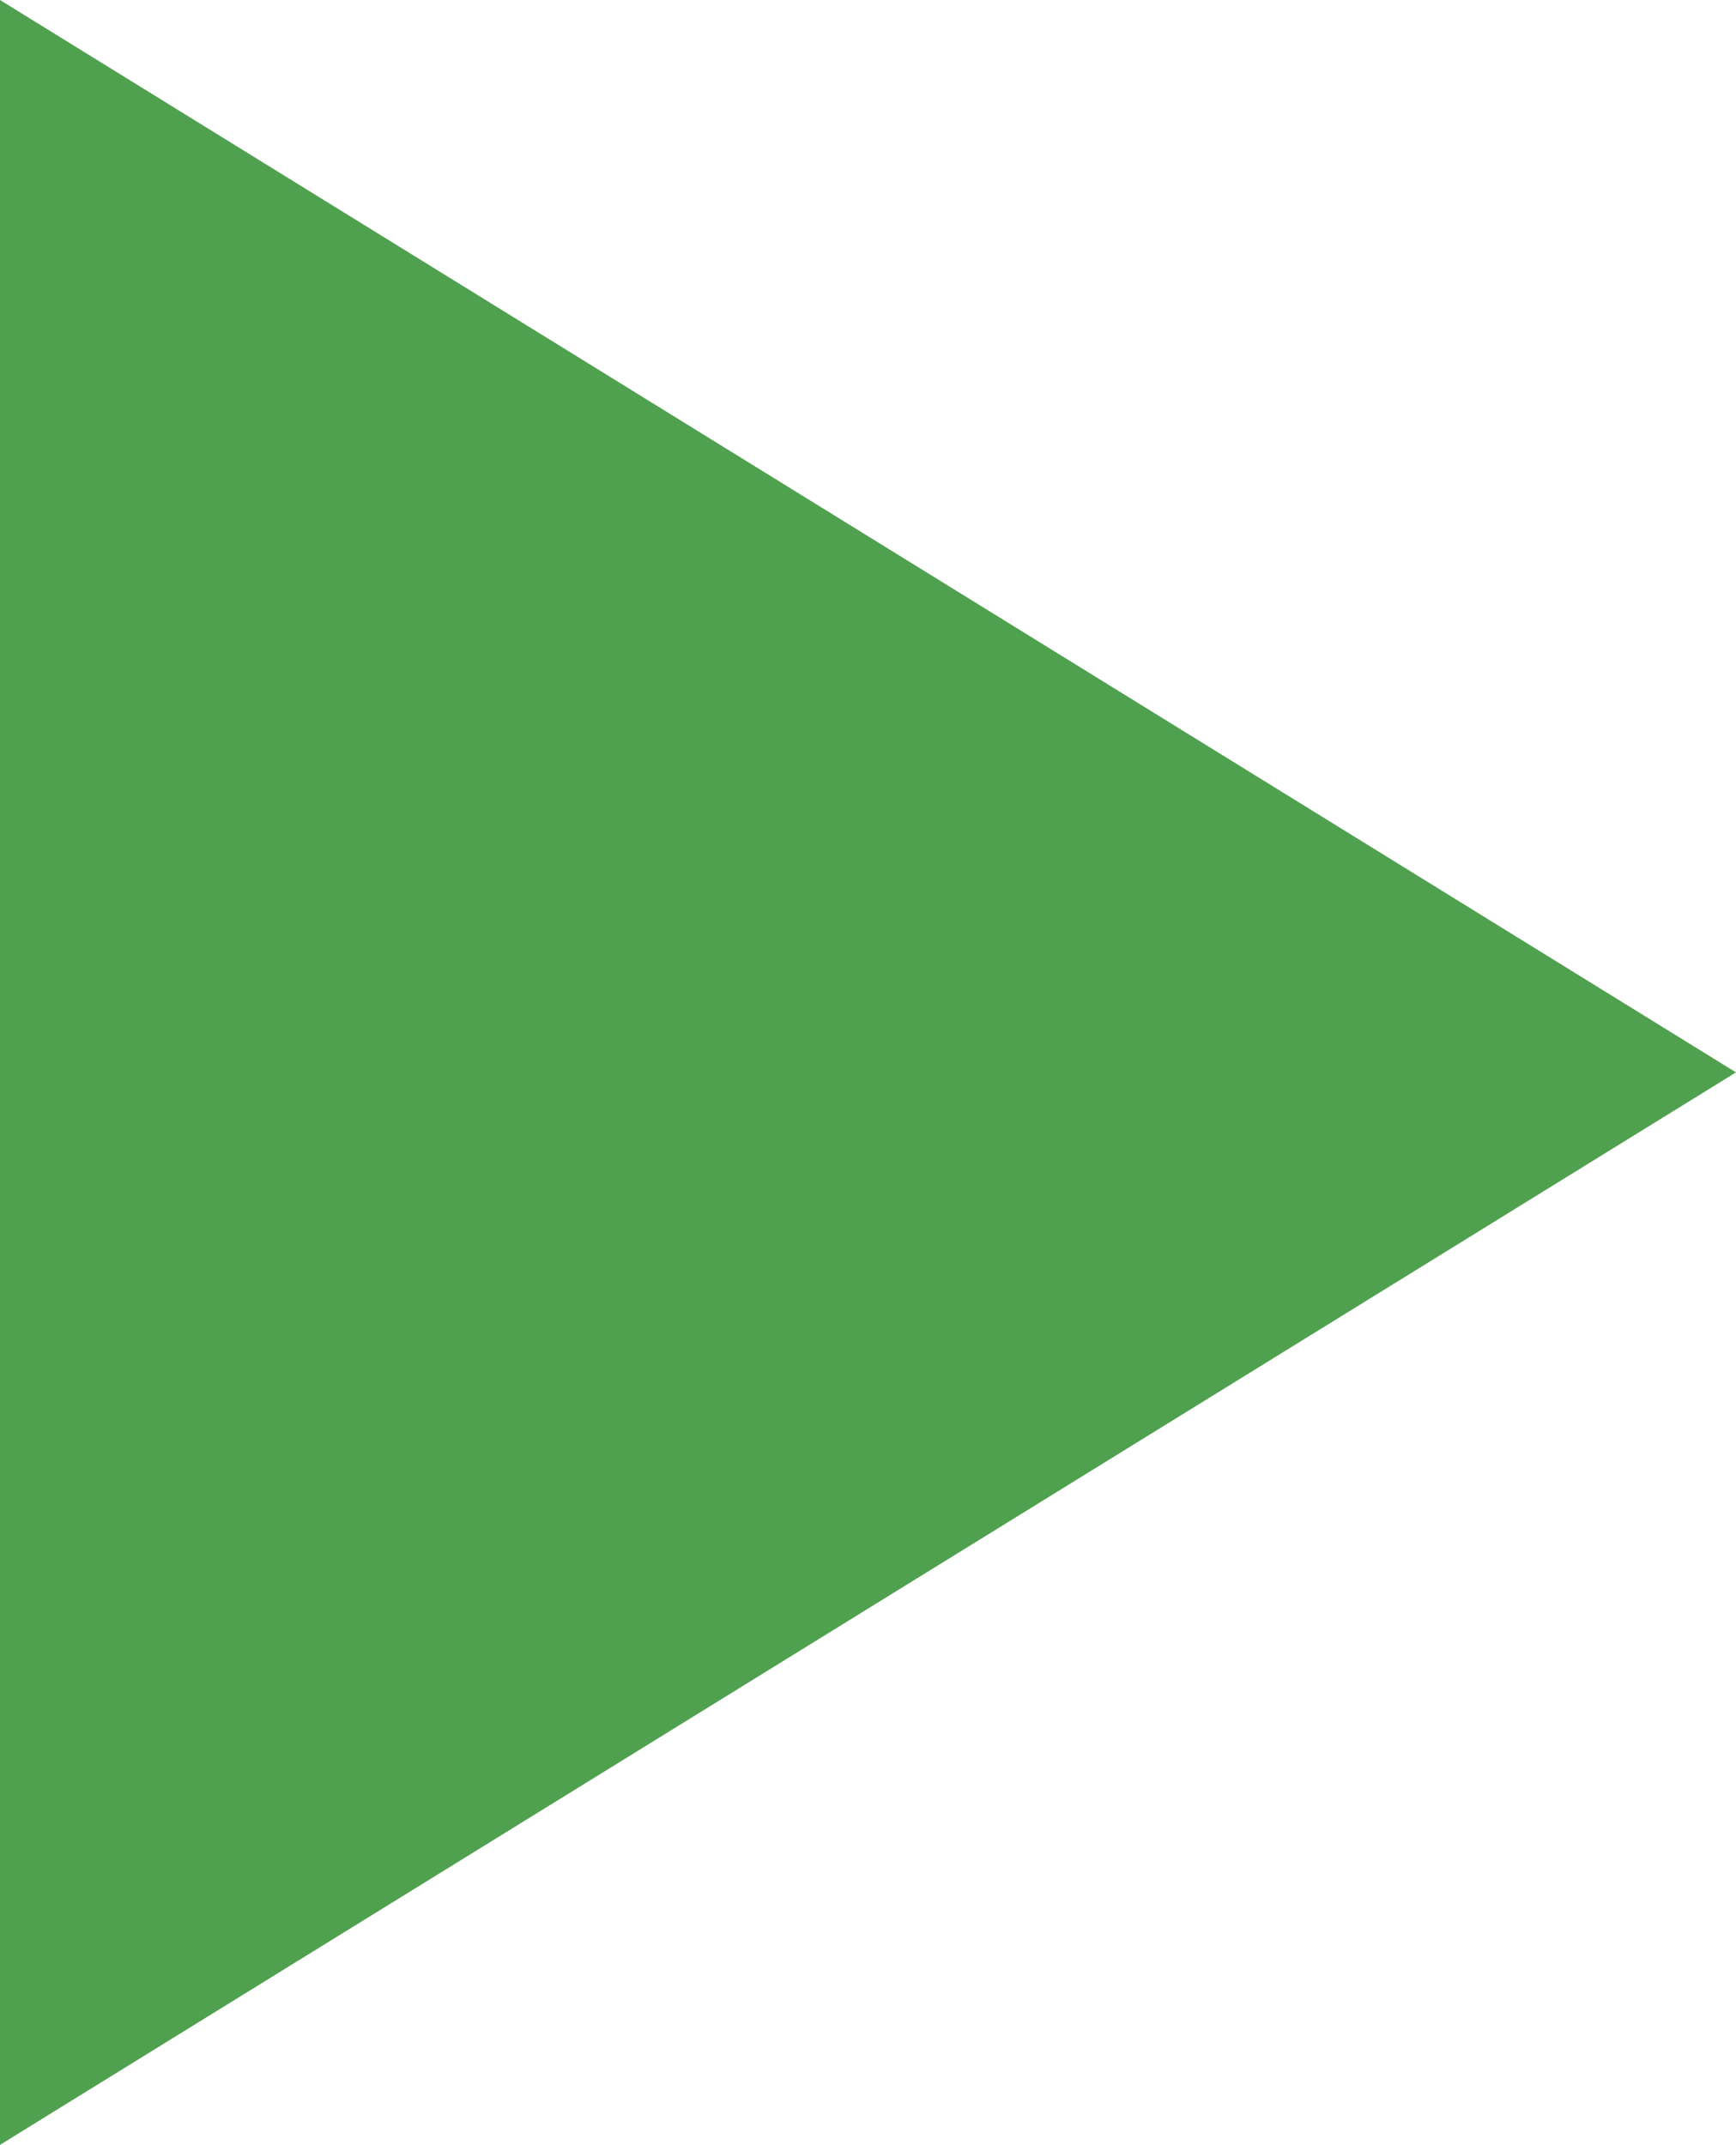 <?xml version="1.0" encoding="utf-8"?>
<!-- Generator: Adobe Illustrator 21.0.0, SVG Export Plug-In . SVG Version: 6.00 Build 0)  -->
<svg version="1.1" id="Layer_1" xmlns="http://www.w3.org/2000/svg" xmlns:xlink="http://www.w3.org/1999/xlink" x="0px" y="0px"
	 viewBox="0 0 16.996 20.999" enable-background="new 0 0 16.996 20.999" xml:space="preserve">
<polygon fill="#50a14f" points="16.996,10.499 0,20.999 0,0 "/>
</svg>
